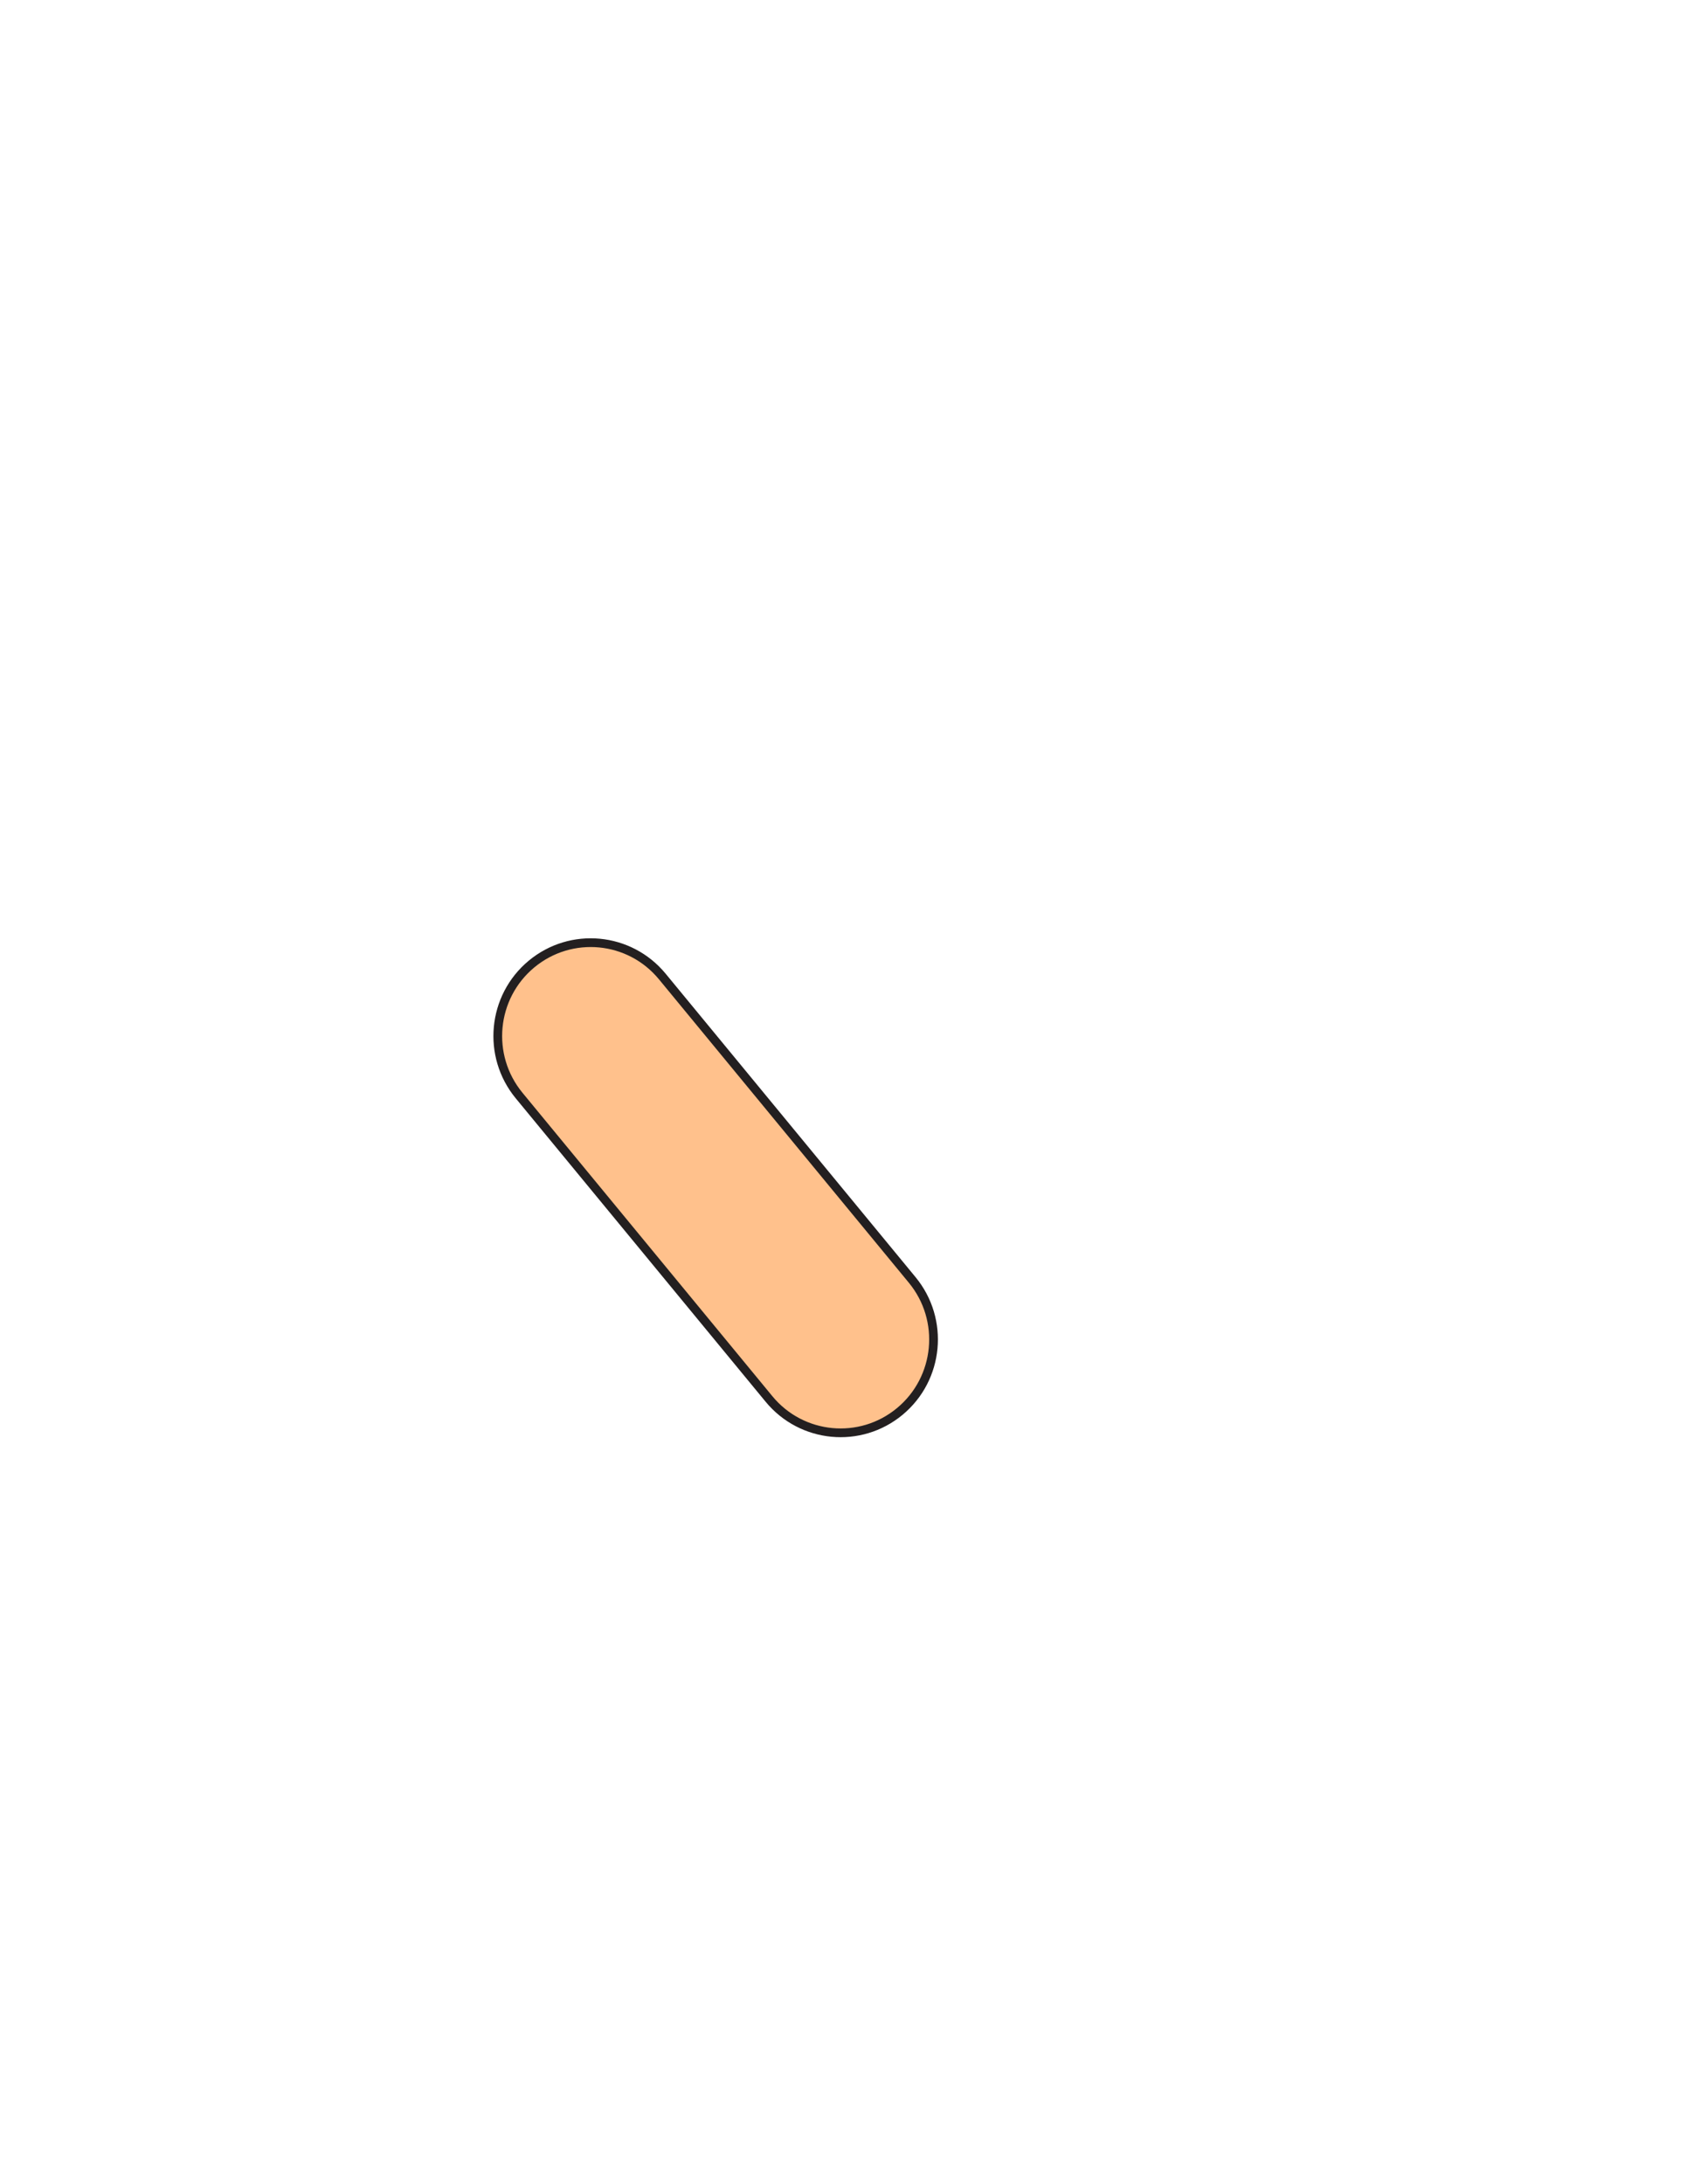 <?xml version="1.0" encoding="utf-8"?>
<!-- Generator: Adobe Illustrator 16.0.0, SVG Export Plug-In . SVG Version: 6.00 Build 0)  -->
<svg version="1.1" id="Layer_1" xmlns="http://www.w3.org/2000/svg" xmlns:xlink="http://www.w3.org/1999/xlink" x="0px" y="0px"
	 width="612px" height="792px" viewBox="0 0 612 792" enable-background="new 0 0 612 792" xml:space="preserve">
<rect x="179" y="271.592" fill="#231F20" fill-opacity="0" width="256" height="248.183"/>
<path id="PRIMARY_13_" fill="#FFC18C" stroke="#231F20" stroke-width="3.167" stroke-miterlimit="10" d="M278.972,507.273
	c11.869,14.404,33.121,16.422,47.469,4.506l0,0c14.346-11.919,16.352-33.252,4.484-47.66L240.27,354.092
	c-11.869-14.408-33.119-16.424-47.467-4.506l0,0c-14.346,11.916-16.354,33.25-4.489,47.657L278.972,507.273z"/>
</svg>
